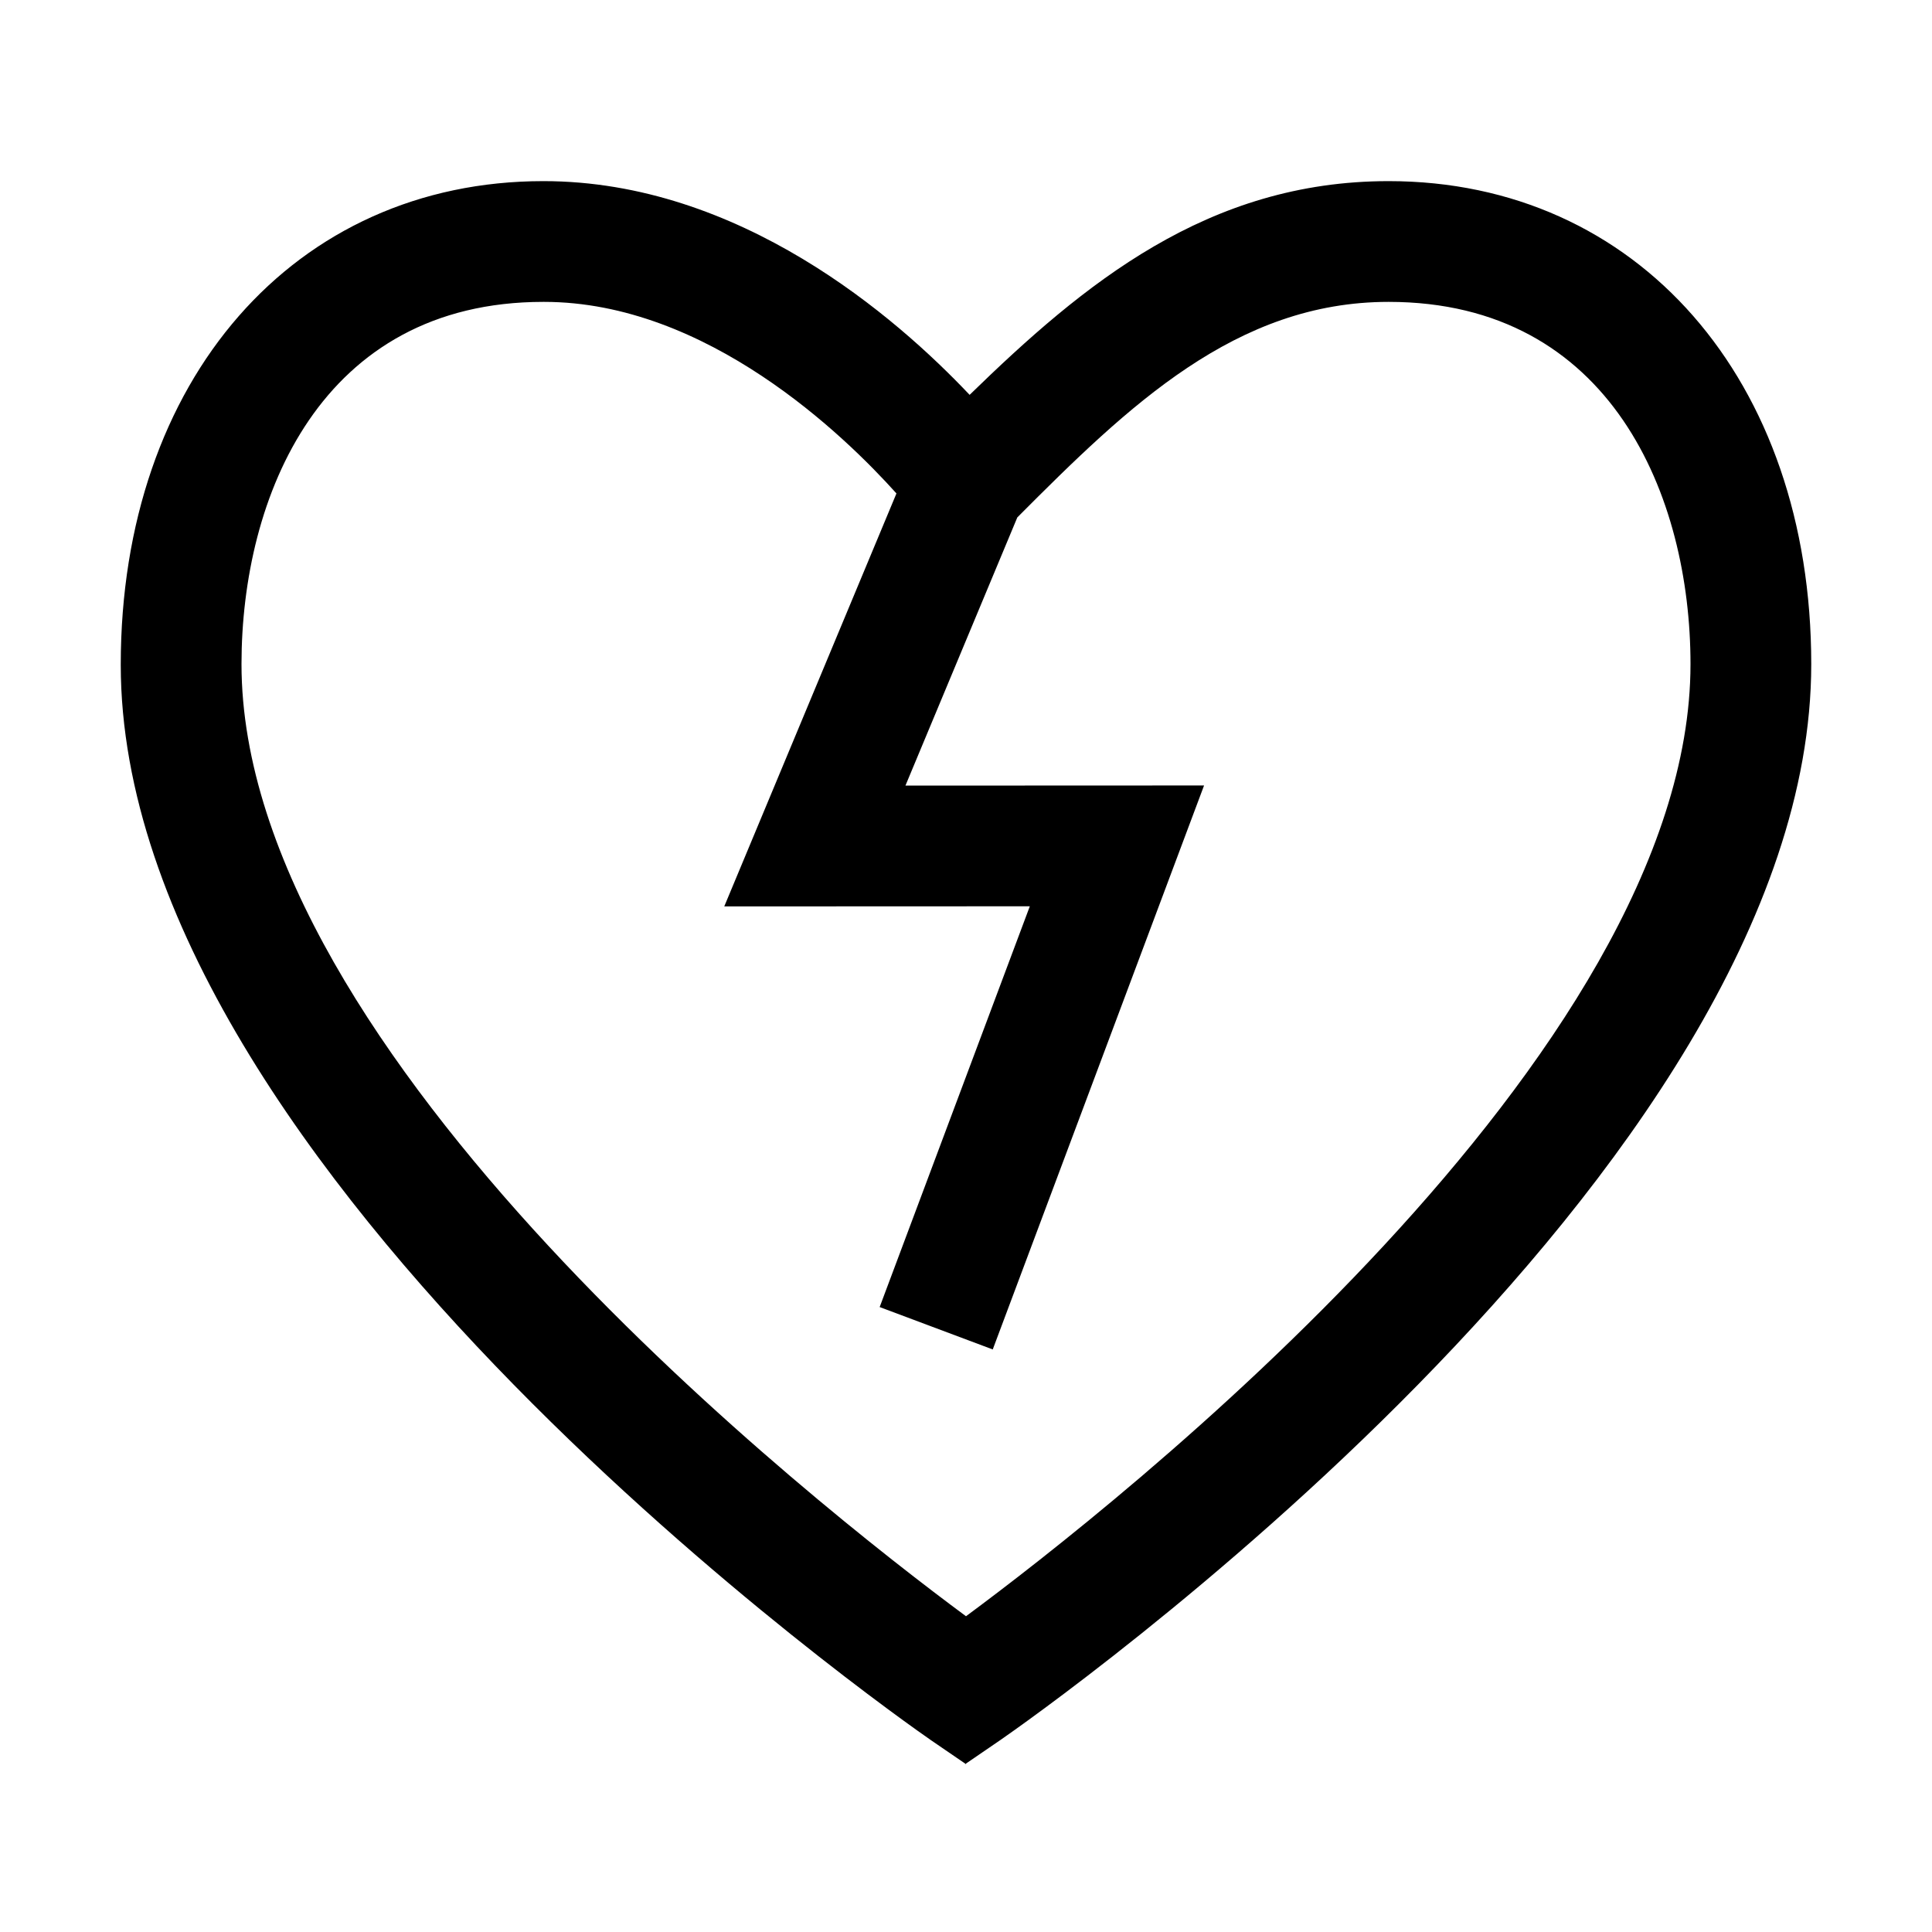<svg viewBox="0 0 32 32" xmlns="http://www.w3.org/2000/svg">
<path fill-rule="evenodd" clip-rule="evenodd" d="M15.43 28.83L16 29.22V29.21L16.57 28.82C17.12 28.44 30 19.43 30 11C30 6.29 27.12 3 23 3C20 3 17.95 4.7 16.06 6.54C14.84 5.25 12.25 3 9 3C4.88 3 2 6.29 2 11.01C2 19.43 14.88 28.45 15.43 28.83ZM4 11C4 8.23 5.31 5 9 5H9.01C11.711 5 13.992 7.219 14.848 8.173L11.996 15.013L17.057 15.011L14.57 21.649L16.443 22.351L19.943 13.01L14.997 13.012L16.85 8.57C18.699 6.713 20.474 5 23 5C26.69 5 28 8.23 28 11C28 17.47 18.46 24.95 16 26.77C13.54 24.95 4 17.47 4 11Z"/>
</svg>